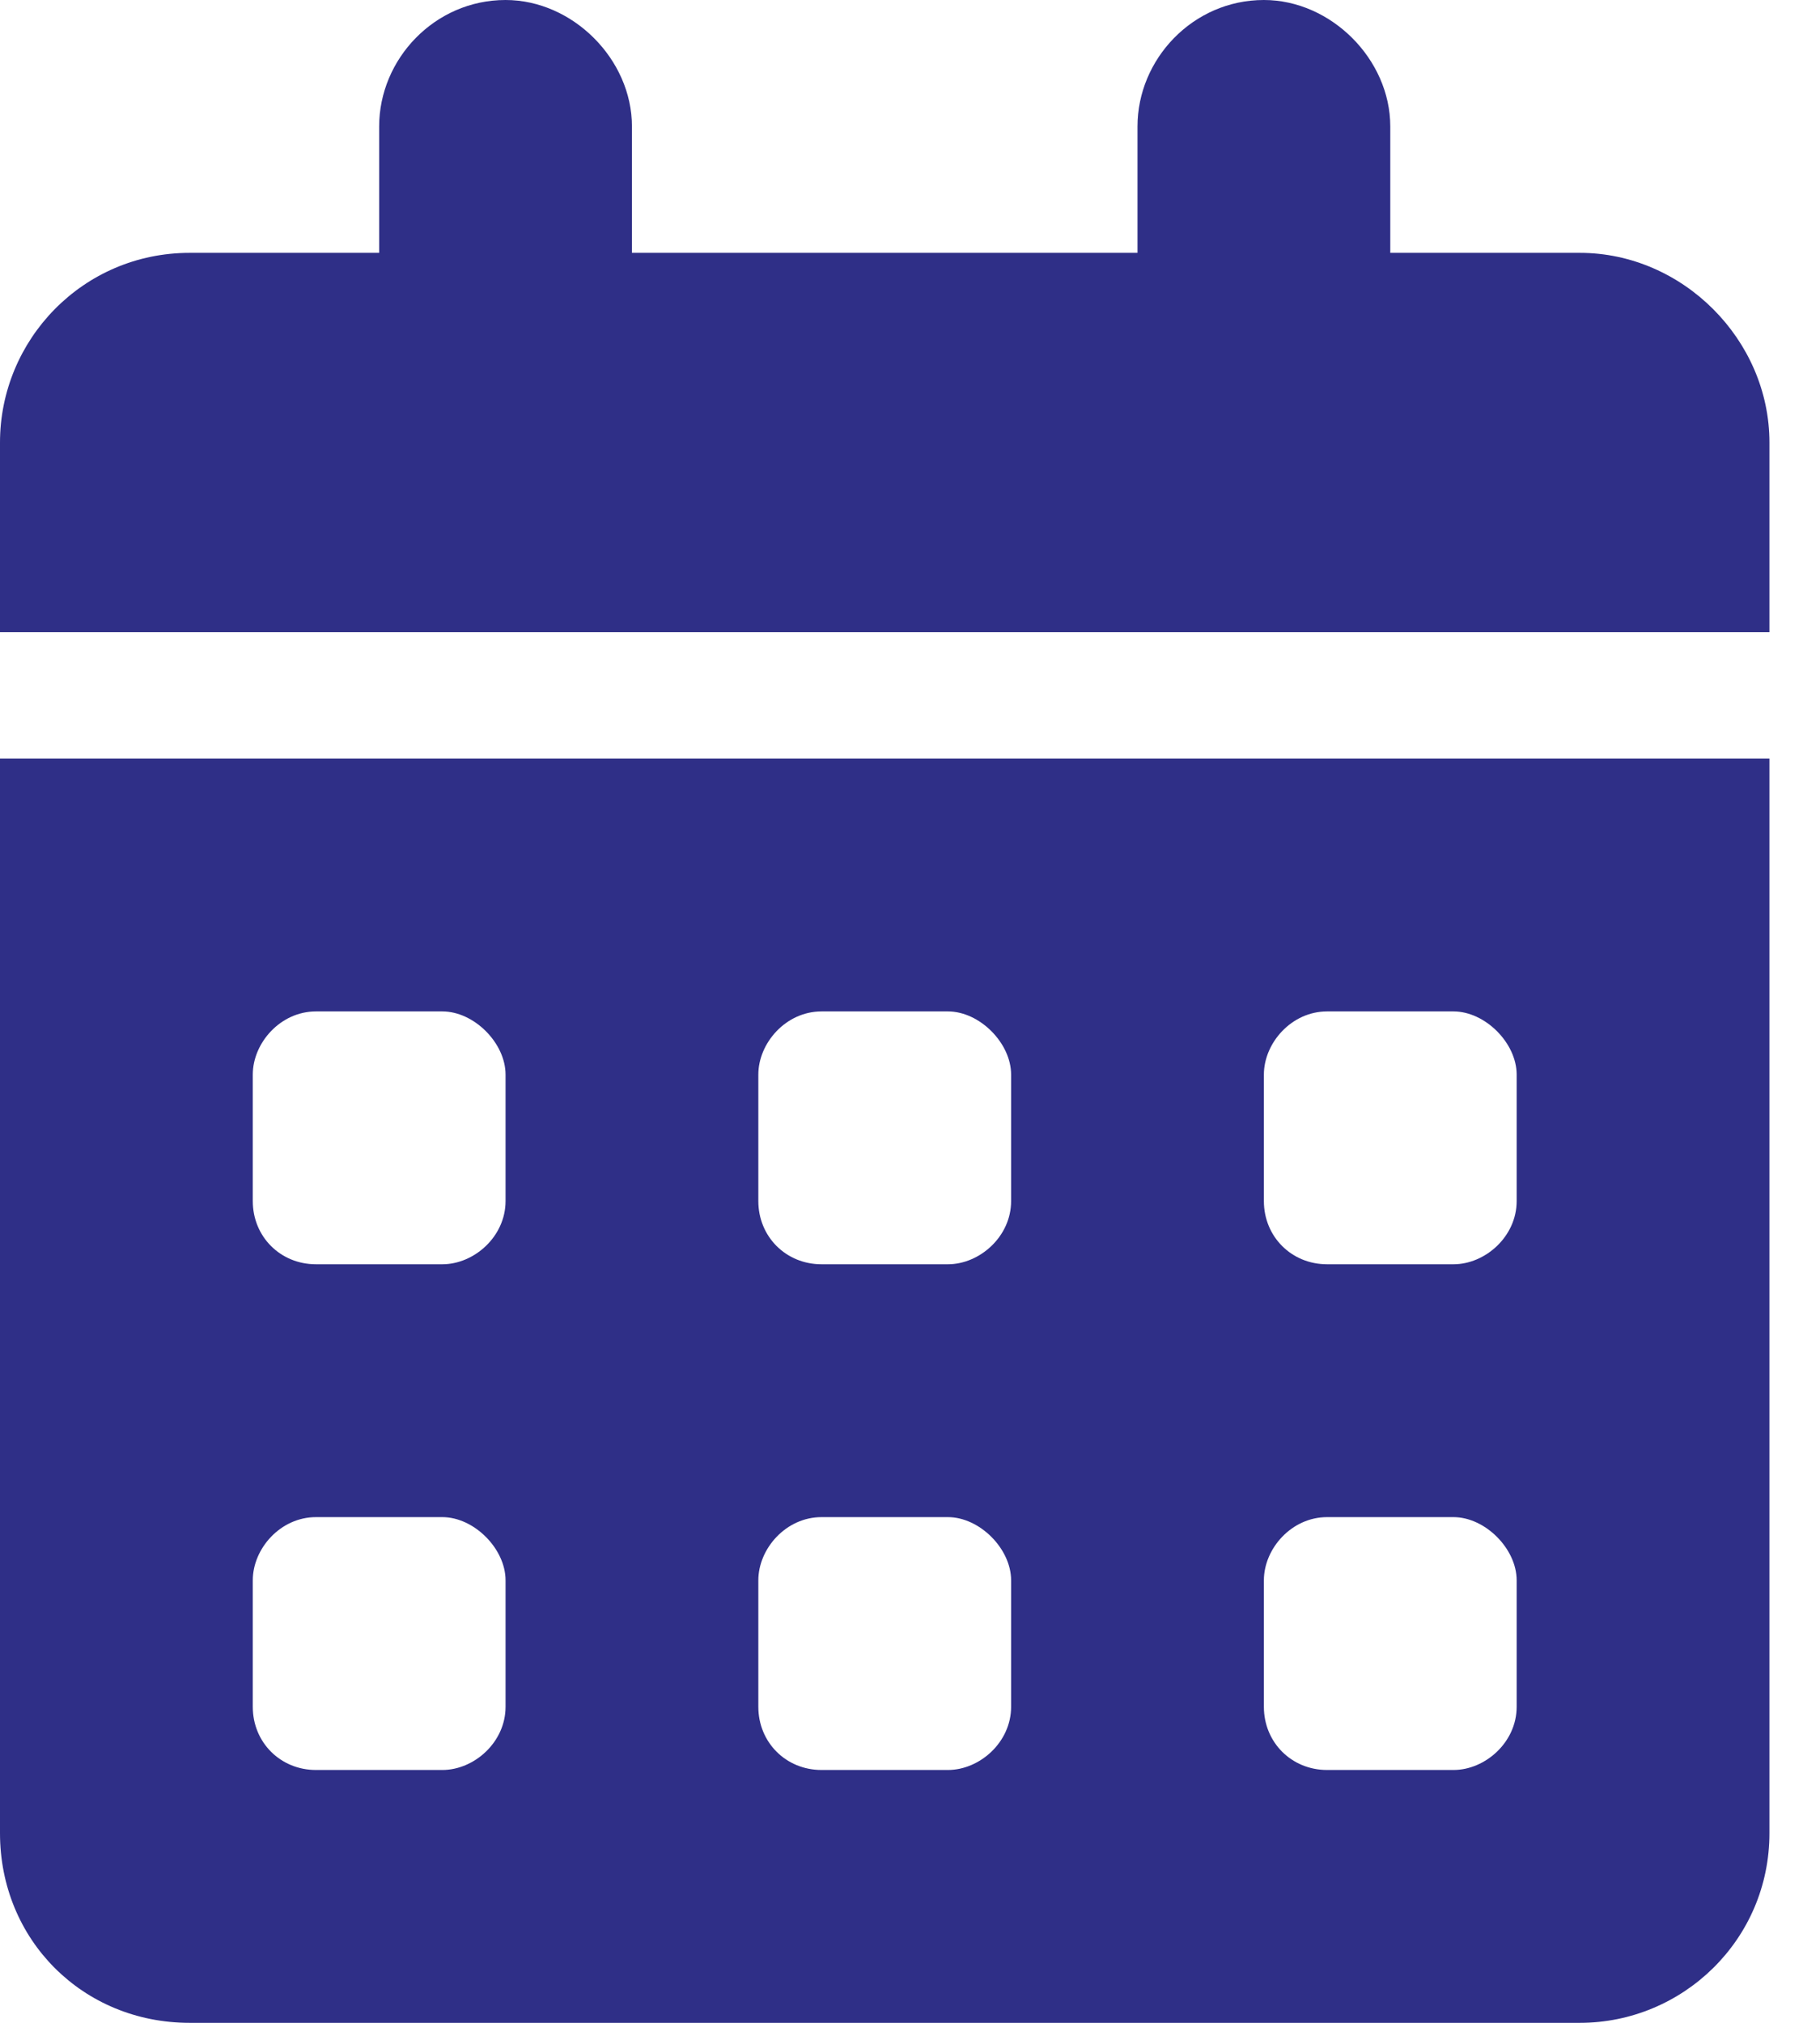 <svg width="18" height="20" viewBox="0 0 18 20" fill="none" xmlns="http://www.w3.org/2000/svg">
<path d="M6.25 1.25V2.5H11.25V1.25C11.25 0.586 11.797 0 12.5 0C13.164 0 13.75 0.586 13.75 1.25V2.5H15.625C16.641 2.5 17.5 3.359 17.5 4.375V6.25H0V4.375C0 3.359 0.82 2.5 1.875 2.5H3.75V1.25C3.75 0.586 4.297 0 5 0C5.664 0 6.25 0.586 6.25 1.25ZM0 7.5H17.5V18.125C17.5 19.18 16.641 20 15.625 20H1.875C0.82 20 0 19.18 0 18.125V7.5ZM2.5 11.875C2.5 12.227 2.773 12.5 3.125 12.5H4.375C4.688 12.5 5 12.227 5 11.875V10.625C5 10.312 4.688 10 4.375 10H3.125C2.773 10 2.5 10.312 2.5 10.625V11.875ZM7.5 11.875C7.5 12.227 7.773 12.5 8.125 12.5H9.375C9.688 12.5 10 12.227 10 11.875V10.625C10 10.312 9.688 10 9.375 10H8.125C7.773 10 7.5 10.312 7.5 10.625V11.875ZM13.125 10C12.773 10 12.5 10.312 12.5 10.625V11.875C12.5 12.227 12.773 12.5 13.125 12.5H14.375C14.688 12.5 15 12.227 15 11.875V10.625C15 10.312 14.688 10 14.375 10H13.125ZM2.5 16.875C2.5 17.227 2.773 17.5 3.125 17.5H4.375C4.688 17.5 5 17.227 5 16.875V15.625C5 15.312 4.688 15 4.375 15H3.125C2.773 15 2.5 15.312 2.5 15.625V16.875ZM8.125 15C7.773 15 7.5 15.312 7.5 15.625V16.875C7.5 17.227 7.773 17.5 8.125 17.5H9.375C9.688 17.5 10 17.227 10 16.875V15.625C10 15.312 9.688 15 9.375 15H8.125ZM12.5 16.875C12.5 17.227 12.773 17.5 13.125 17.5H14.375C14.688 17.5 15 17.227 15 16.875V15.625C15 15.312 14.688 15 14.375 15H13.125C12.773 15 12.5 15.312 12.5 15.625V16.875Z" fill="#2F2F87"/>
</svg>
